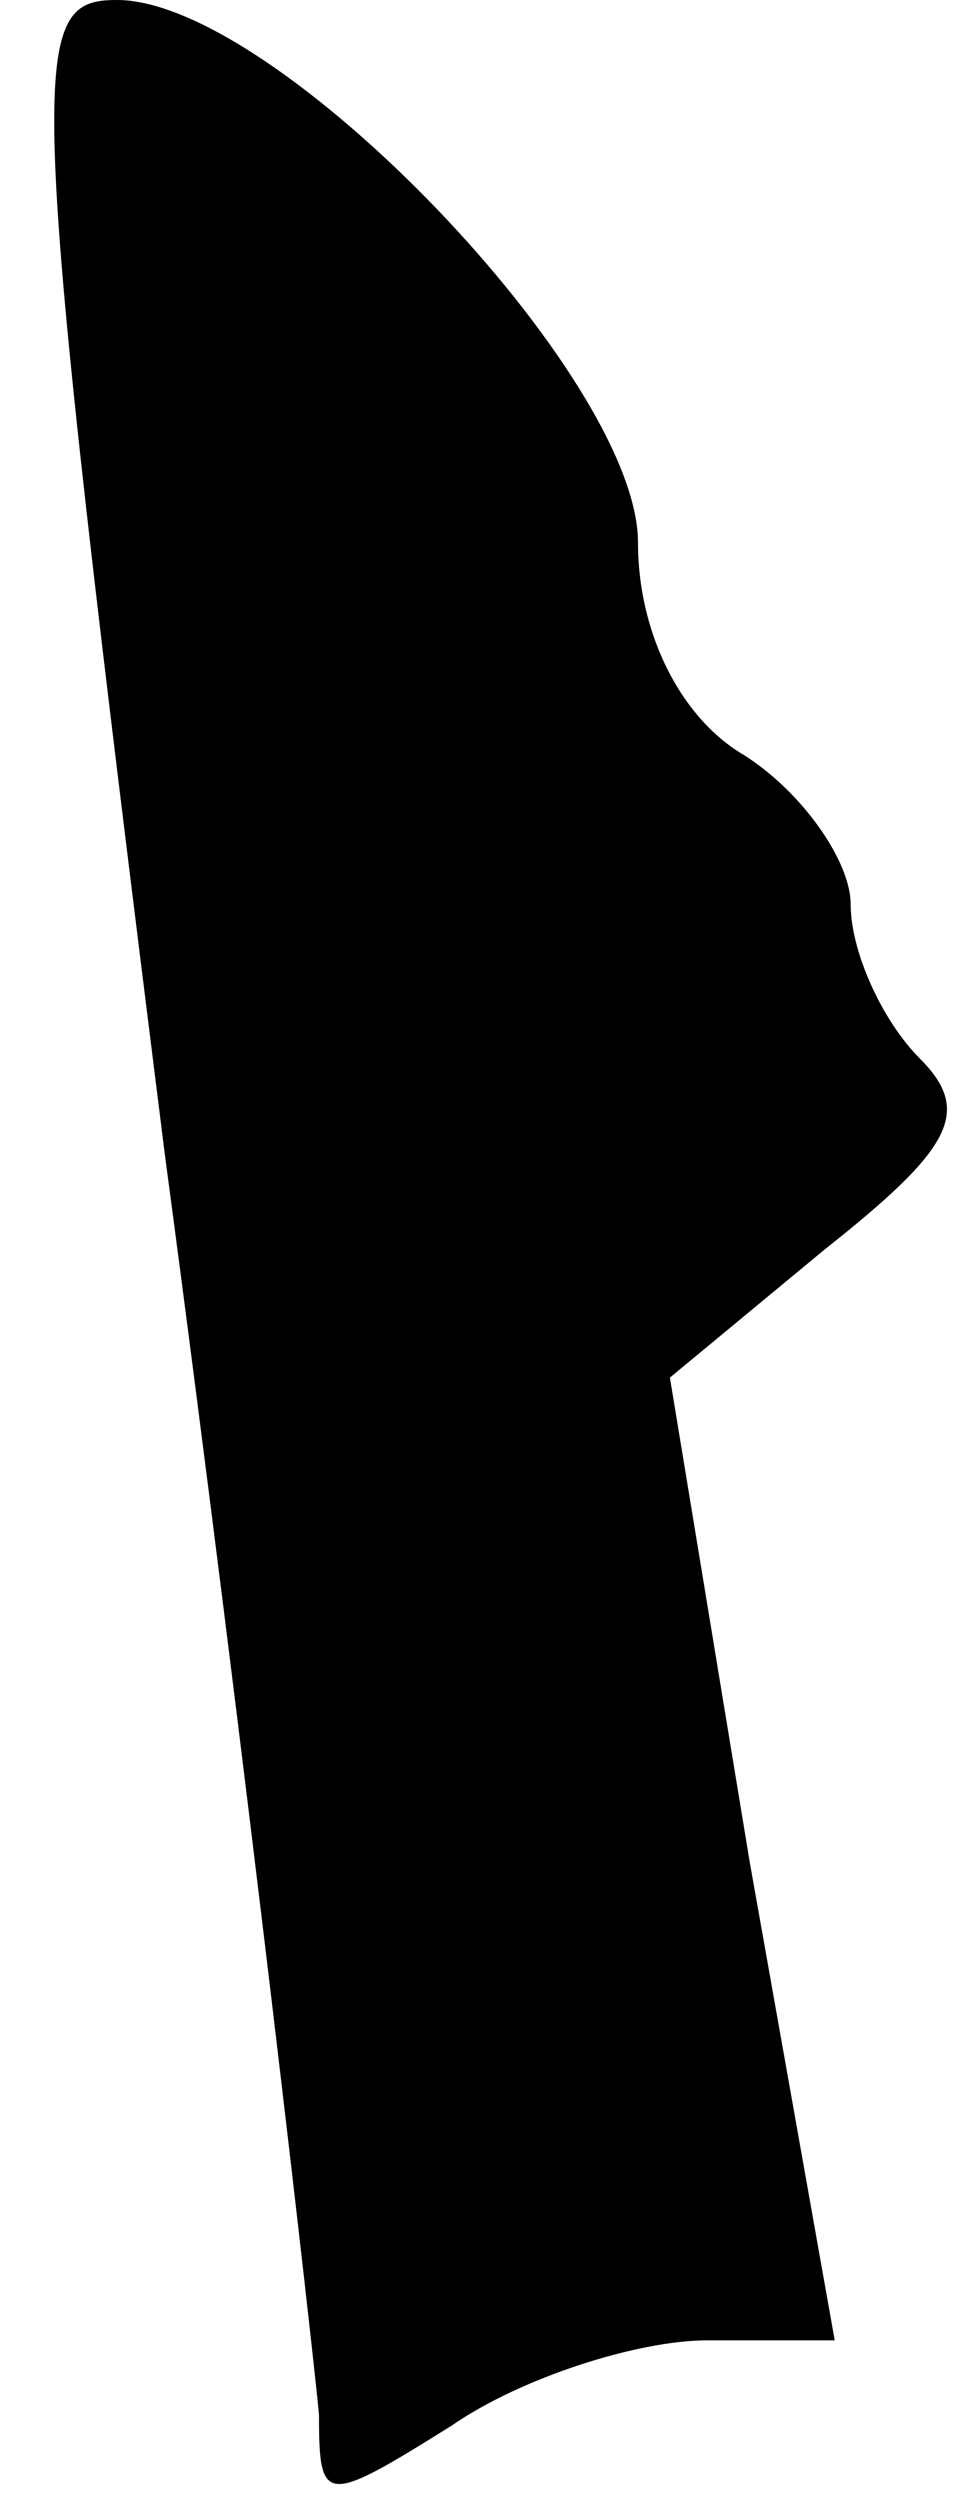 <?xml version="1.0" standalone="no"?>
<!DOCTYPE svg PUBLIC "-//W3C//DTD SVG 20010904//EN"
 "http://www.w3.org/TR/2001/REC-SVG-20010904/DTD/svg10.dtd">
<svg version="1.0" xmlns="http://www.w3.org/2000/svg"
 width="18pt" height="47pt" viewBox="0 0 18 47"
 preserveAspectRatio="xMidYMid meet">
<g transform="translate(0,47) scale(0.1,-0.1)"
fill="#000000" stroke="none">
<path fill="#000000" stroke="none" d="M31 253 c16 -120 28 -226 29 -237 0
-17 1 -17 25 -2 13 9 35 16 48 16 l24 0 -16 90 -15 91 29 24 c24 19 28 26 18
36 -7 7 -13 20 -13 29 0 8 -9 21 -20 28 -12 7 -20 23 -20 40 0 31 -68 102 -98
102 -17 0 -17 -10 9 -217z"/>
</g>
</svg>

